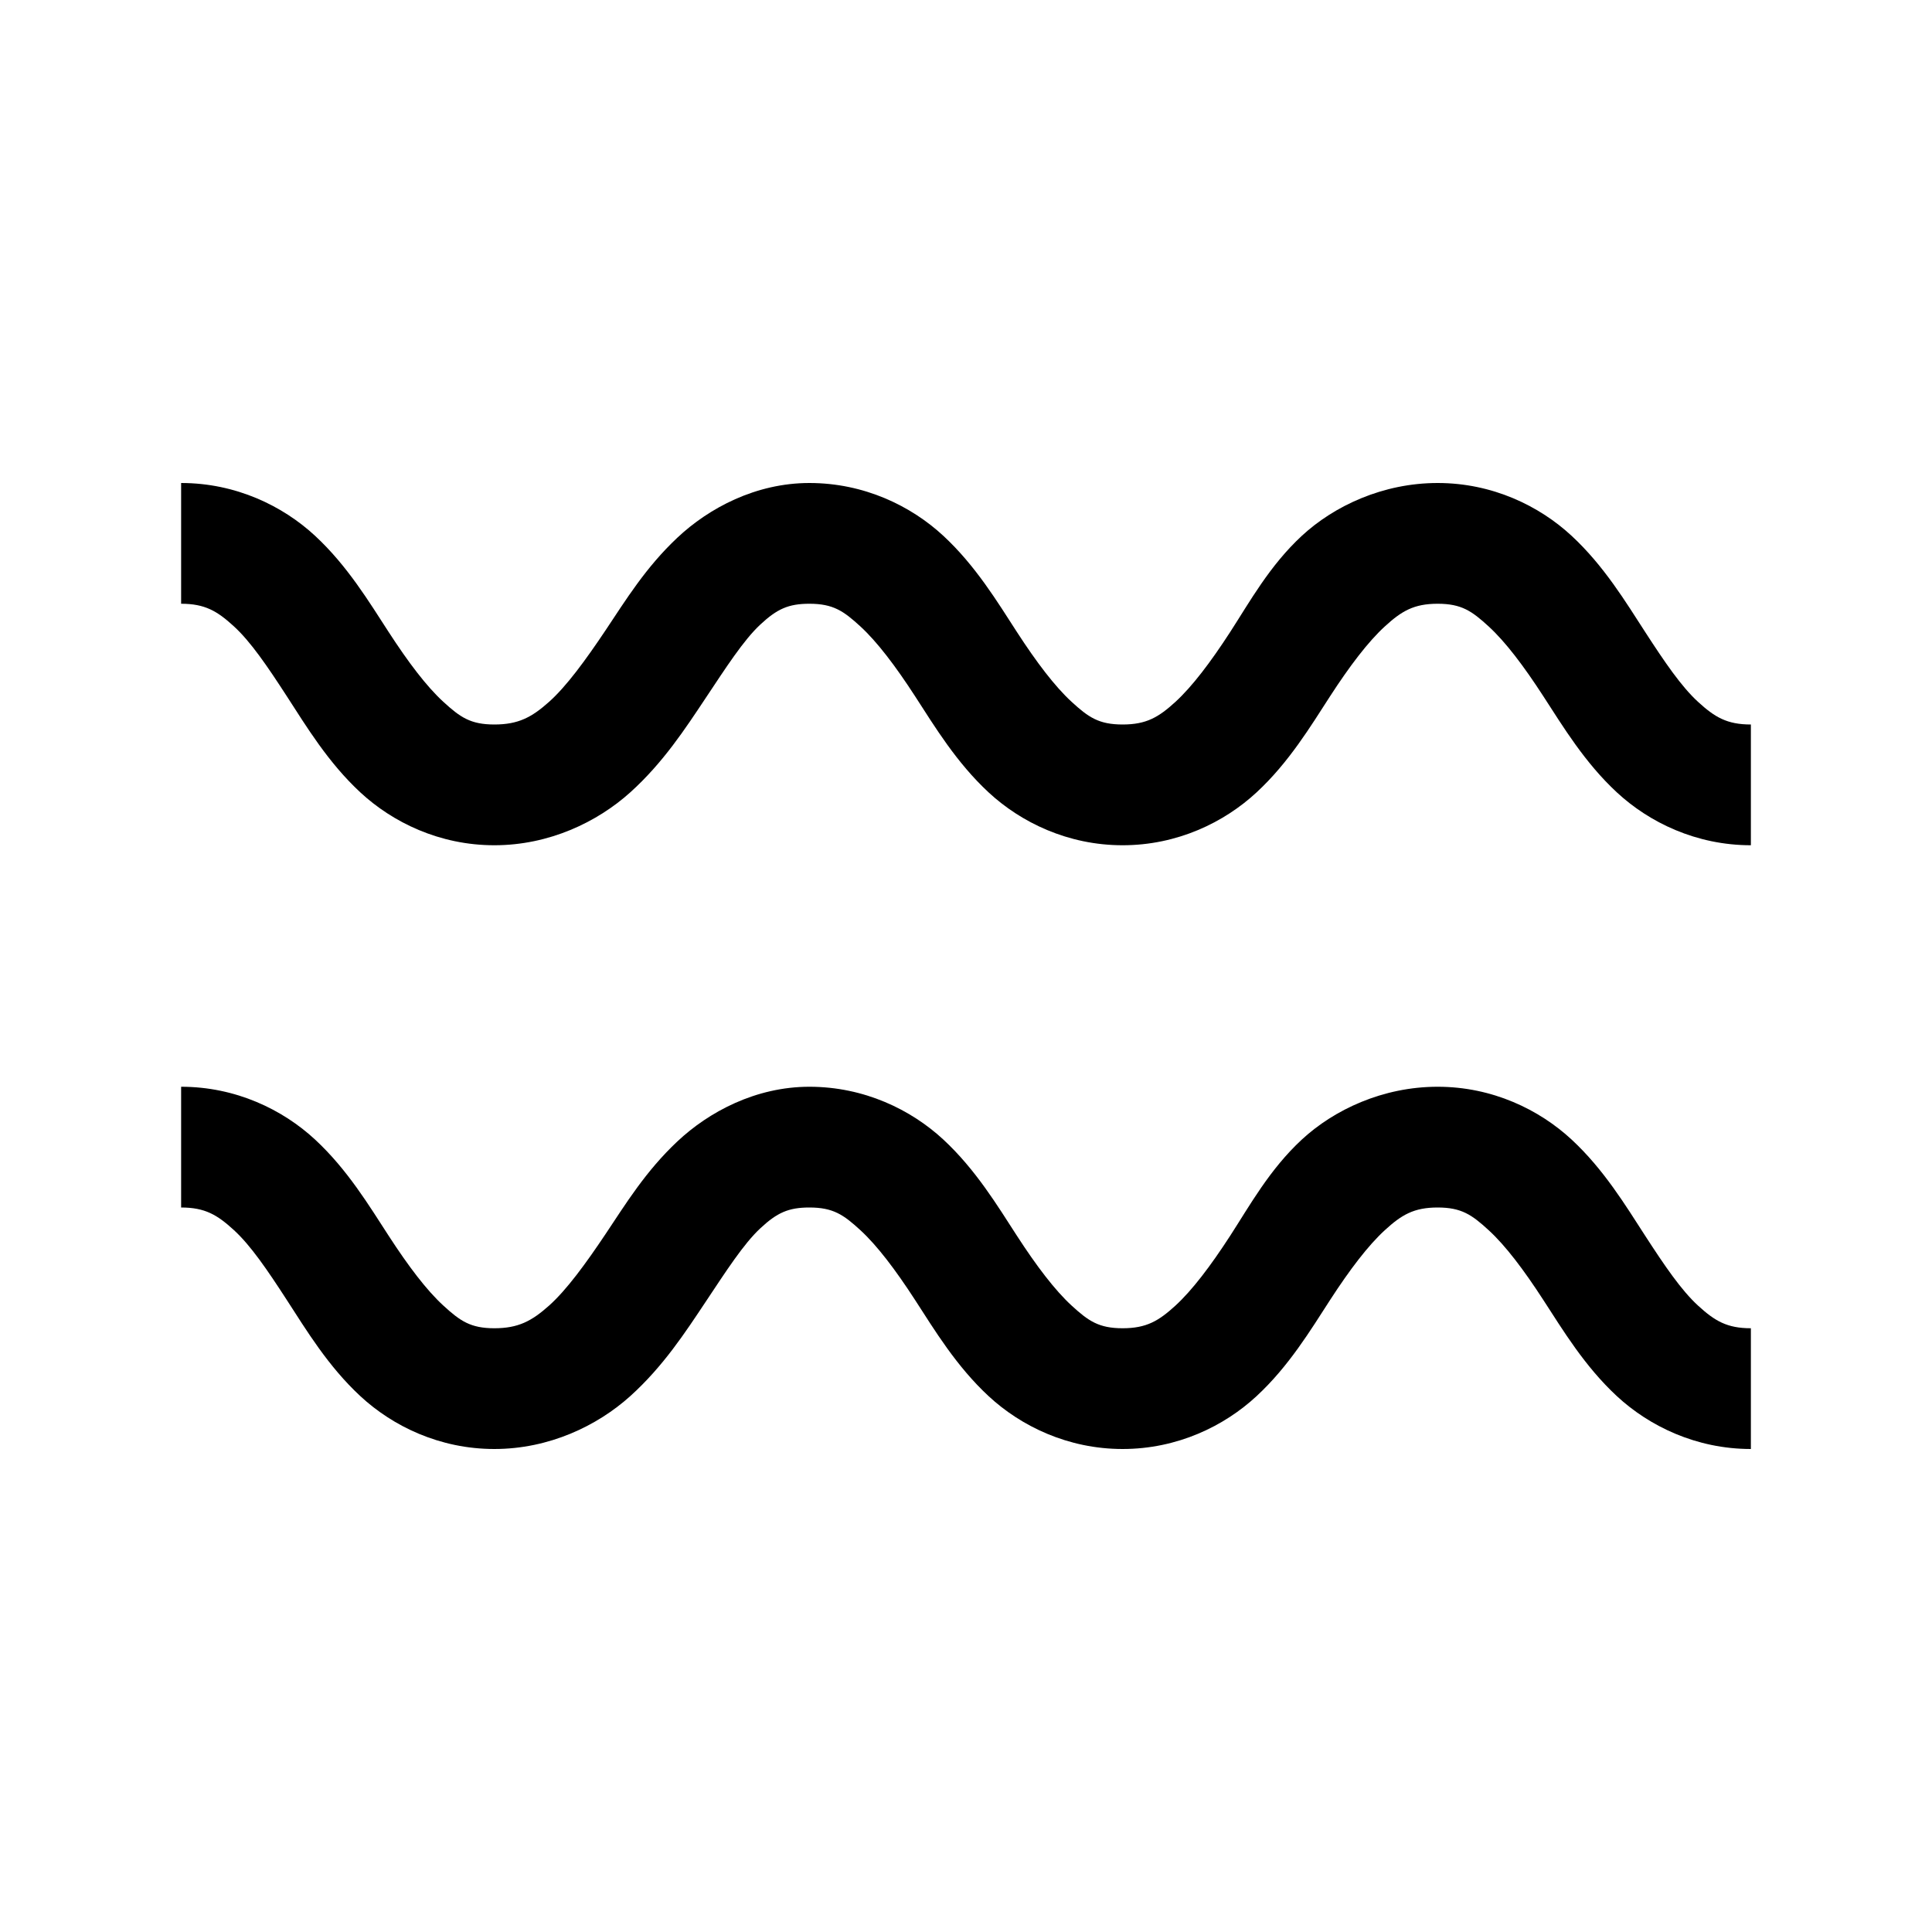 <?xml version="1.0" encoding="UTF-8"?>
<svg xmlns="http://www.w3.org/2000/svg" xmlns:xlink="http://www.w3.org/1999/xlink" viewBox="0 0 32 32" version="1.1">
<g>
<path d="M 3 8 L 3 10 C 3.395 10 3.598 10.121 3.875 10.375 C 4.152 10.629 4.426 11.031 4.75 11.531 C 5.074 12.031 5.434 12.629 5.969 13.125 C 6.504 13.621 7.281 14 8.188 14 C 9.094 14 9.891 13.617 10.438 13.125 C 10.984 12.633 11.352 12.066 11.688 11.562 C 12.023 11.059 12.316 10.602 12.594 10.344 C 12.871 10.086 13.059 10 13.406 10 C 13.801 10 13.973 10.121 14.25 10.375 C 14.527 10.629 14.832 11.031 15.156 11.531 C 15.48 12.031 15.84 12.629 16.375 13.125 C 16.91 13.621 17.688 14 18.594 14 C 19.5 14 20.277 13.621 20.812 13.125 C 21.348 12.629 21.707 12.031 22.031 11.531 C 22.355 11.031 22.66 10.629 22.938 10.375 C 23.215 10.121 23.418 10 23.812 10 C 24.207 10 24.379 10.121 24.656 10.375 C 24.934 10.629 25.238 11.031 25.562 11.531 C 25.887 12.031 26.246 12.629 26.781 13.125 C 27.316 13.621 28.094 14 29 14 L 29 12 C 28.605 12 28.402 11.879 28.125 11.625 C 27.848 11.371 27.574 10.969 27.25 10.469 C 26.926 9.969 26.566 9.371 26.031 8.875 C 25.496 8.379 24.719 8 23.812 8 C 22.906 8 22.098 8.379 21.562 8.875 C 21.027 9.371 20.699 9.969 20.375 10.469 C 20.051 10.969 19.746 11.371 19.469 11.625 C 19.191 11.879 18.988 12 18.594 12 C 18.199 12 18.027 11.879 17.75 11.625 C 17.473 11.371 17.168 10.969 16.844 10.469 C 16.52 9.969 16.16 9.371 15.625 8.875 C 15.09 8.379 14.312 8 13.406 8 C 12.52 8 11.742 8.414 11.219 8.906 C 10.695 9.398 10.363 9.941 10.031 10.438 C 9.699 10.934 9.383 11.367 9.094 11.625 C 8.805 11.883 8.582 12 8.188 12 C 7.793 12 7.621 11.879 7.344 11.625 C 7.066 11.371 6.762 10.969 6.438 10.469 C 6.113 9.969 5.754 9.371 5.219 8.875 C 4.684 8.379 3.906 8 3 8 Z M 3 18 L 3 20 C 3.395 20 3.598 20.121 3.875 20.375 C 4.152 20.629 4.426 21.031 4.75 21.531 C 5.074 22.031 5.434 22.629 5.969 23.125 C 6.504 23.621 7.281 24 8.188 24 C 9.094 24 9.891 23.617 10.438 23.125 C 10.984 22.633 11.352 22.066 11.688 21.562 C 12.023 21.059 12.316 20.602 12.594 20.344 C 12.871 20.086 13.059 20 13.406 20 C 13.801 20 13.973 20.121 14.25 20.375 C 14.527 20.629 14.832 21.031 15.156 21.531 C 15.48 22.031 15.84 22.629 16.375 23.125 C 16.91 23.621 17.688 24 18.594 24 C 19.5 24 20.277 23.621 20.812 23.125 C 21.348 22.629 21.707 22.031 22.031 21.531 C 22.355 21.031 22.66 20.629 22.938 20.375 C 23.215 20.121 23.418 20 23.812 20 C 24.207 20 24.379 20.121 24.656 20.375 C 24.934 20.629 25.238 21.031 25.562 21.531 C 25.887 22.031 26.246 22.629 26.781 23.125 C 27.316 23.621 28.094 24 29 24 L 29 22 C 28.605 22 28.402 21.879 28.125 21.625 C 27.848 21.371 27.574 20.969 27.25 20.469 C 26.926 19.969 26.566 19.371 26.031 18.875 C 25.496 18.379 24.719 18 23.812 18 C 22.906 18 22.098 18.379 21.562 18.875 C 21.027 19.371 20.699 19.969 20.375 20.469 C 20.051 20.969 19.746 21.371 19.469 21.625 C 19.191 21.879 18.988 22 18.594 22 C 18.199 22 18.027 21.879 17.75 21.625 C 17.473 21.371 17.168 20.969 16.844 20.469 C 16.52 19.969 16.16 19.371 15.625 18.875 C 15.09 18.379 14.312 18 13.406 18 C 12.52 18 11.742 18.414 11.219 18.906 C 10.695 19.398 10.363 19.941 10.031 20.438 C 9.699 20.934 9.383 21.367 9.094 21.625 C 8.805 21.883 8.582 22 8.188 22 C 7.793 22 7.621 21.879 7.344 21.625 C 7.066 21.371 6.762 20.969 6.438 20.469 C 6.113 19.969 5.754 19.371 5.219 18.875 C 4.684 18.379 3.906 18 3 18 Z "></path>
</g>
</svg>
